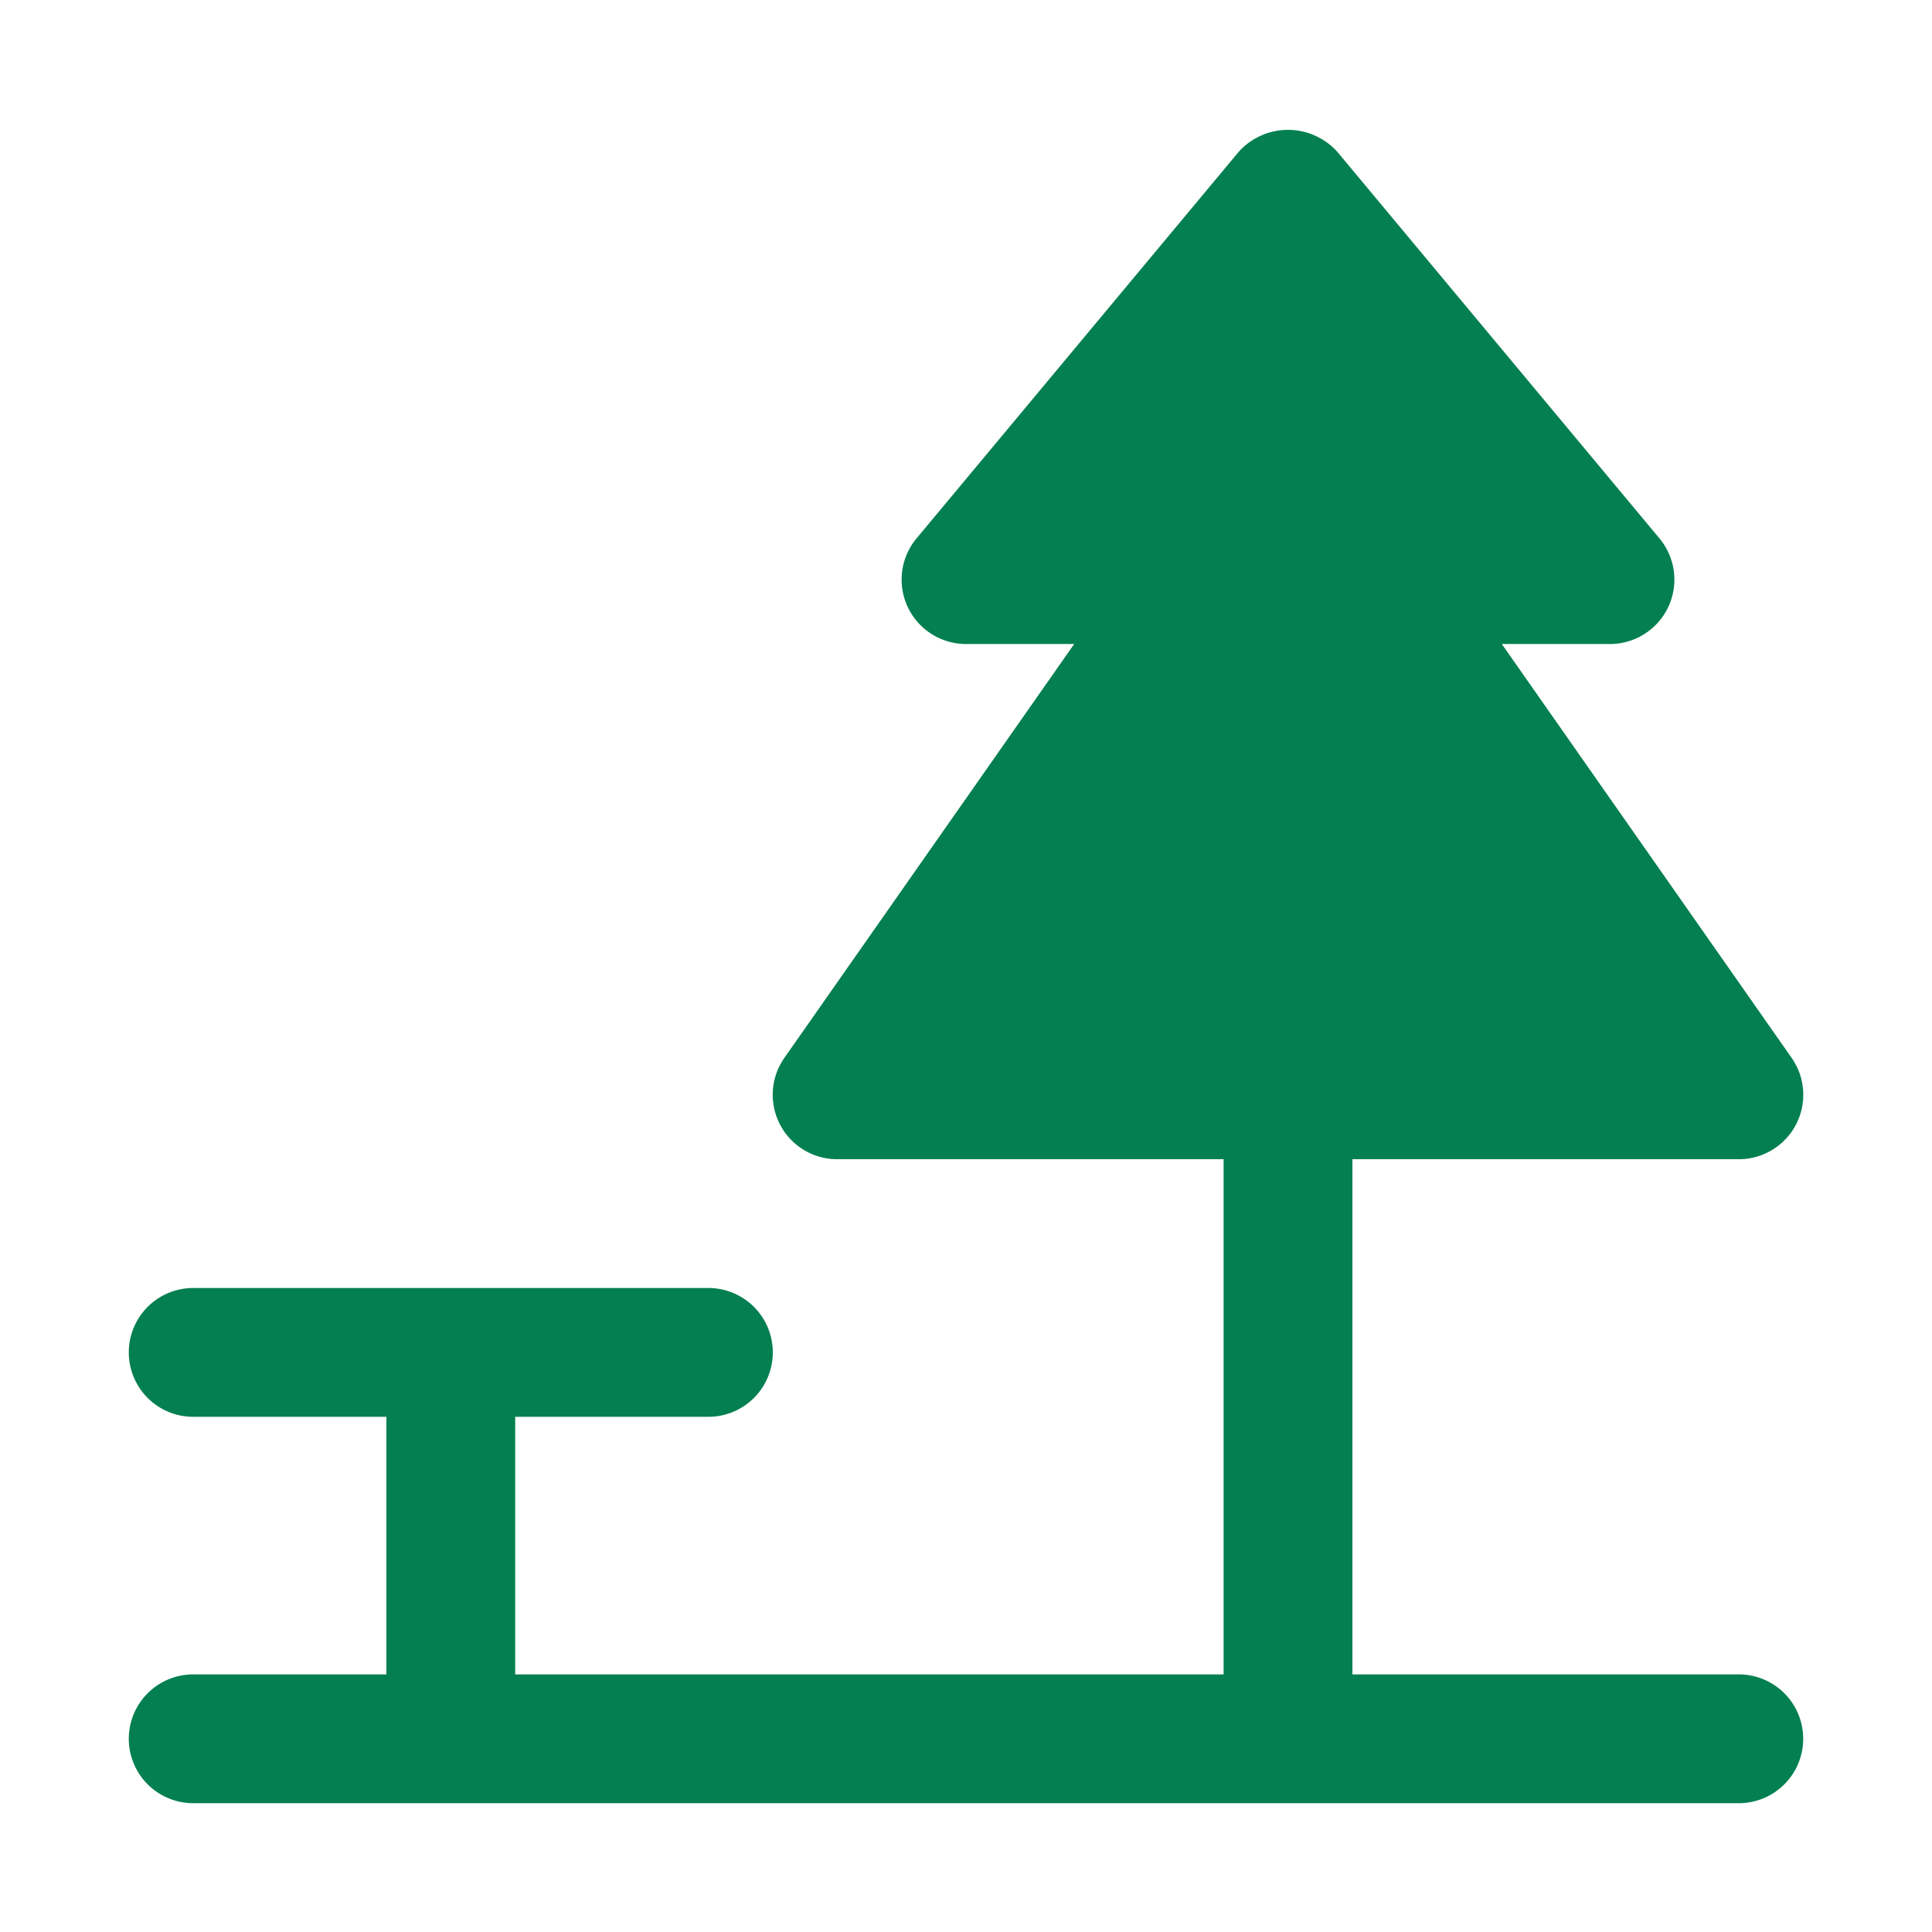<svg xmlns="http://www.w3.org/2000/svg" width="200" height="200" viewBox="0 0 15 15" fill="#037f51"><path fill="#037f51" d="M13.5 13h-3V9h3a.5.5 0 0 0 .41-.787L11.66 5h.84a.5.5 0 0 0 .384-.82l-2.5-3a.515.515 0 0 0-.768 0l-2.5 3A.5.5 0 0 0 7.5 5h.84L6.09 8.213A.5.5 0 0 0 6.5 9h3v4H4v-2h1.5a.5.5 0 0 0 0-1h-4a.5.5 0 0 0 0 1H3v2H1.5a.5.5 0 0 0 0 1h12a.5.5 0 0 0 0-1Z"/></svg>
